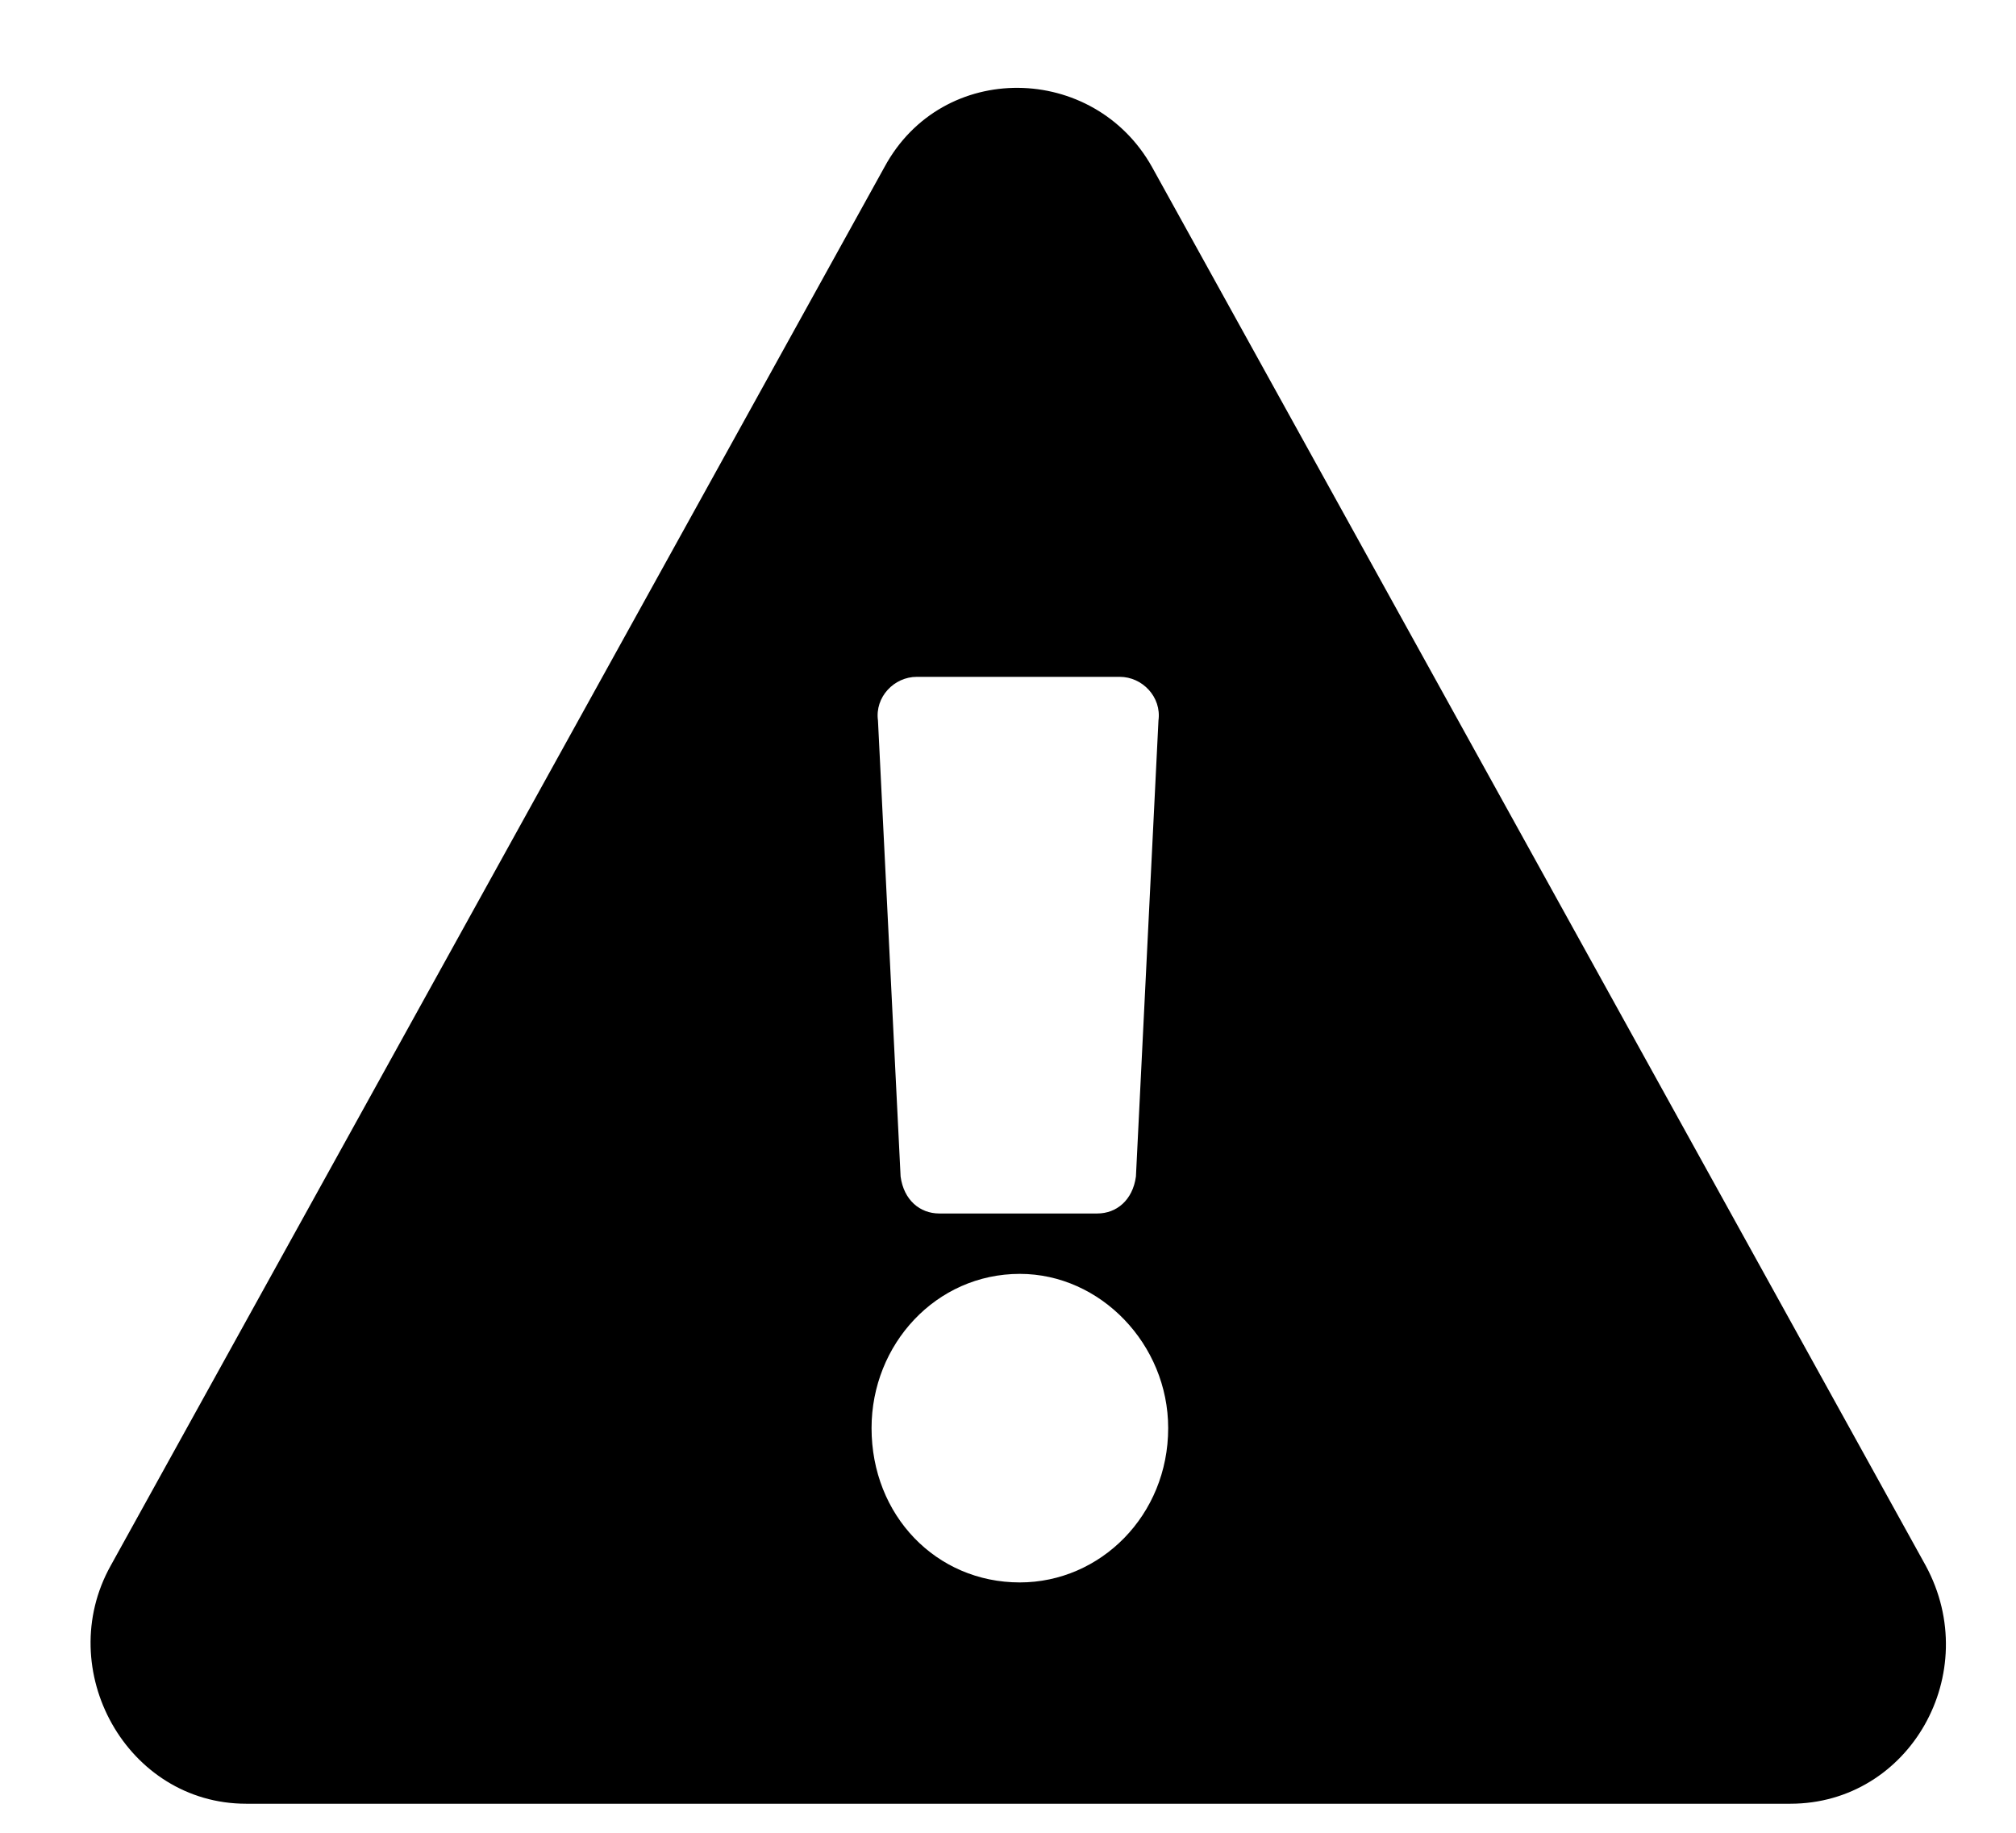 <svg width="22" height="20" viewBox="0 0 22 20" fill="none" xmlns="http://www.w3.org/2000/svg">
<path d="M21.015 17.085L12.572 1.823C11.939 0.689 10.285 0.652 9.652 1.823L1.208 17.085C0.575 18.22 1.384 19.683 2.686 19.683H19.538C20.84 19.683 21.649 18.256 21.015 17.085ZM11.129 13.901C12.009 13.901 12.748 14.669 12.748 15.584C12.748 16.536 12.009 17.268 11.129 17.268C10.215 17.268 9.511 16.536 9.511 15.584C9.511 14.669 10.215 13.901 11.129 13.901ZM9.581 7.862C9.546 7.606 9.757 7.386 10.004 7.386H12.22C12.466 7.386 12.677 7.606 12.642 7.862L12.396 12.839C12.361 13.096 12.185 13.242 11.974 13.242H10.25C10.039 13.242 9.863 13.096 9.828 12.839L9.581 7.862Z" fill="#currentColor"/>
</svg>
